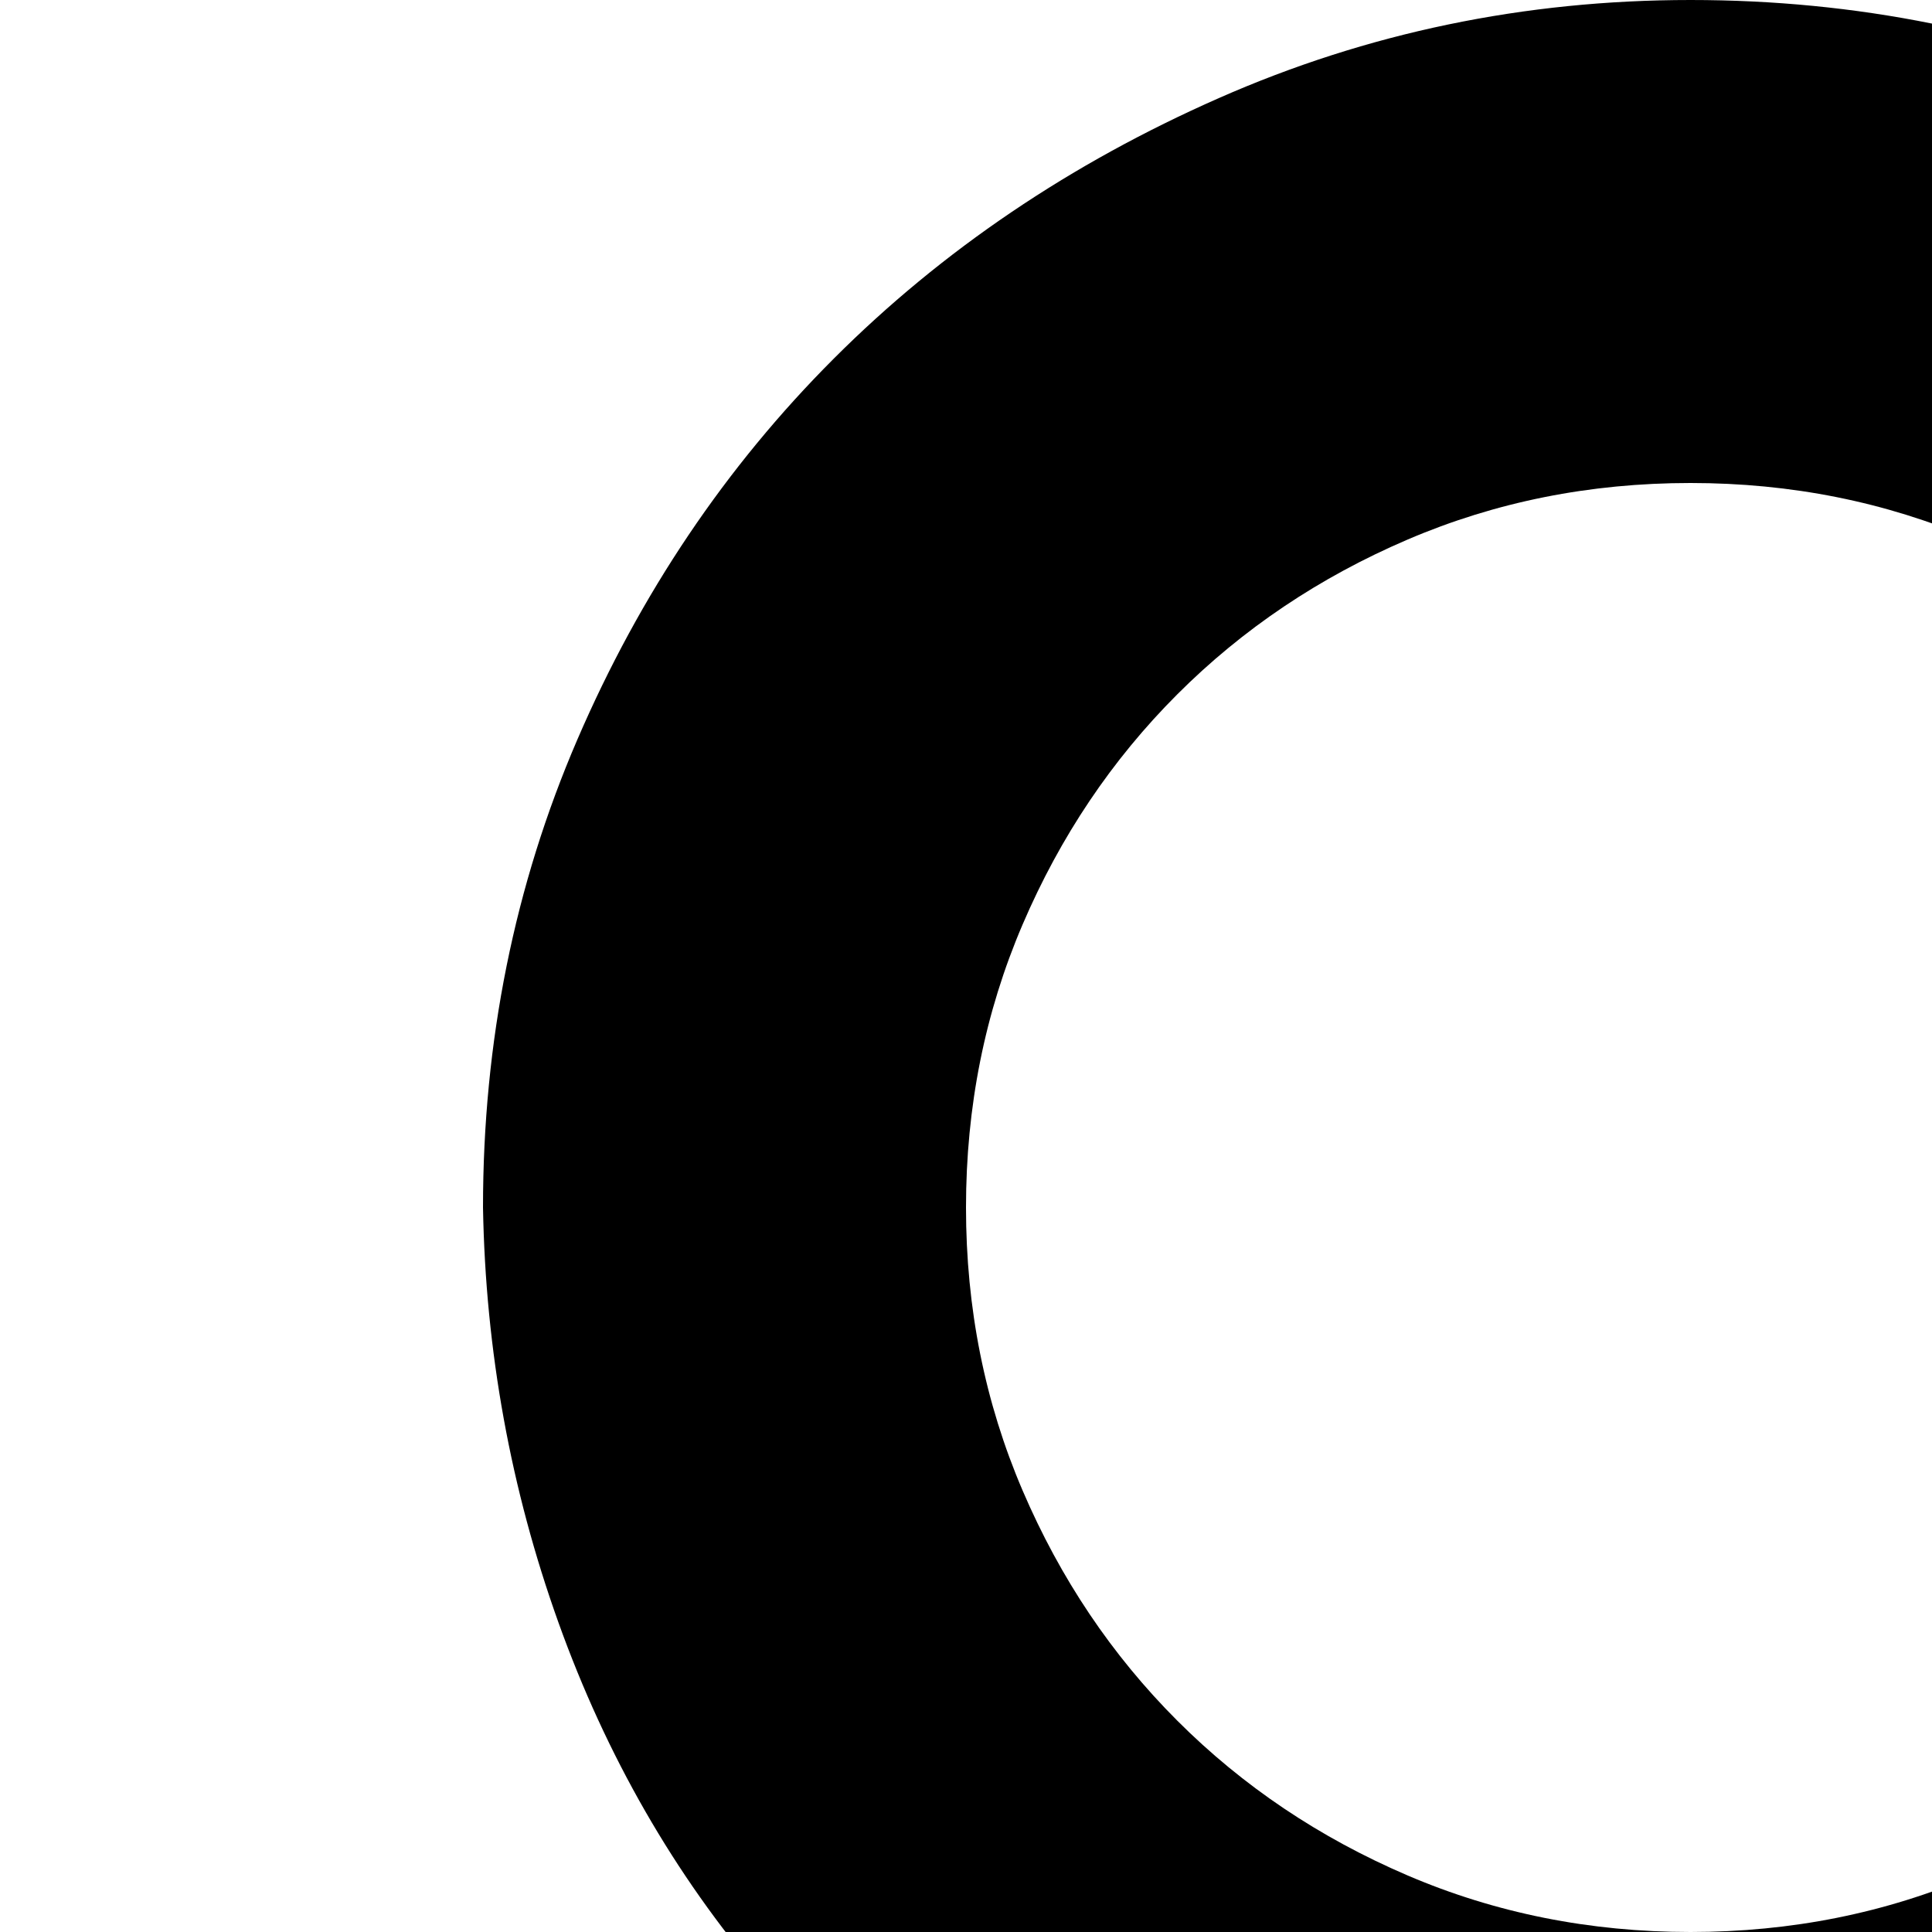 <svg xmlns="http://www.w3.org/2000/svg" version="1.1" viewBox="0 0 512 512" fill="currentColor"><path fill="currentColor" d="M1792 320q0 57-19 109t-54 94t-82 71t-104 40q-10 101-53 190t-110 157t-156 112t-190 56v265q56 12 103 41t81 70t53 94t19 109q0 66-25 124t-69 102t-102 69t-124 25q-66 0-124-25t-102-68t-69-102t-25-125q0-57 19-109t53-93t81-71t103-41v-265q-101-12-189-56T551 981T440 824t-53-190q-56-11-103-40t-82-70t-54-94t-20-110q0-66 25-124t68-101t102-69T448 0q66 0 124 25t101 69t69 102t26 124q0 56-18 107t-52 93t-80 71t-102 42q10 84 49 155t99 124t136 82t160 30q84 0 160-29t135-82t99-124t50-156q-55-12-101-41t-80-71t-52-93t-19-108q0-66 25-124t68-101t102-69t125-26q66 0 124 25t101 69t69 102t26 124m-1536 0q0 40 15 75t41 61t61 41t75 15q40 0 75-15t61-41t41-61t15-75q0-40-15-75t-41-61t-61-41t-75-15q-40 0-75 15t-61 41t-41 61t-15 75m896 1408q0-40-15-75t-41-61t-61-41t-75-15q-40 0-75 15t-61 41t-41 61t-15 75q0 40 15 75t41 61t61 41t75 15q40 0 75-15t61-41t41-61t15-75m320-1216q40 0 75-15t61-41t41-61t15-75q0-40-15-75t-41-61t-61-41t-75-15q-40 0-75 15t-61 41t-41 61t-15 75q0 40 15 75t41 61t61 41t75 15"/></svg>
